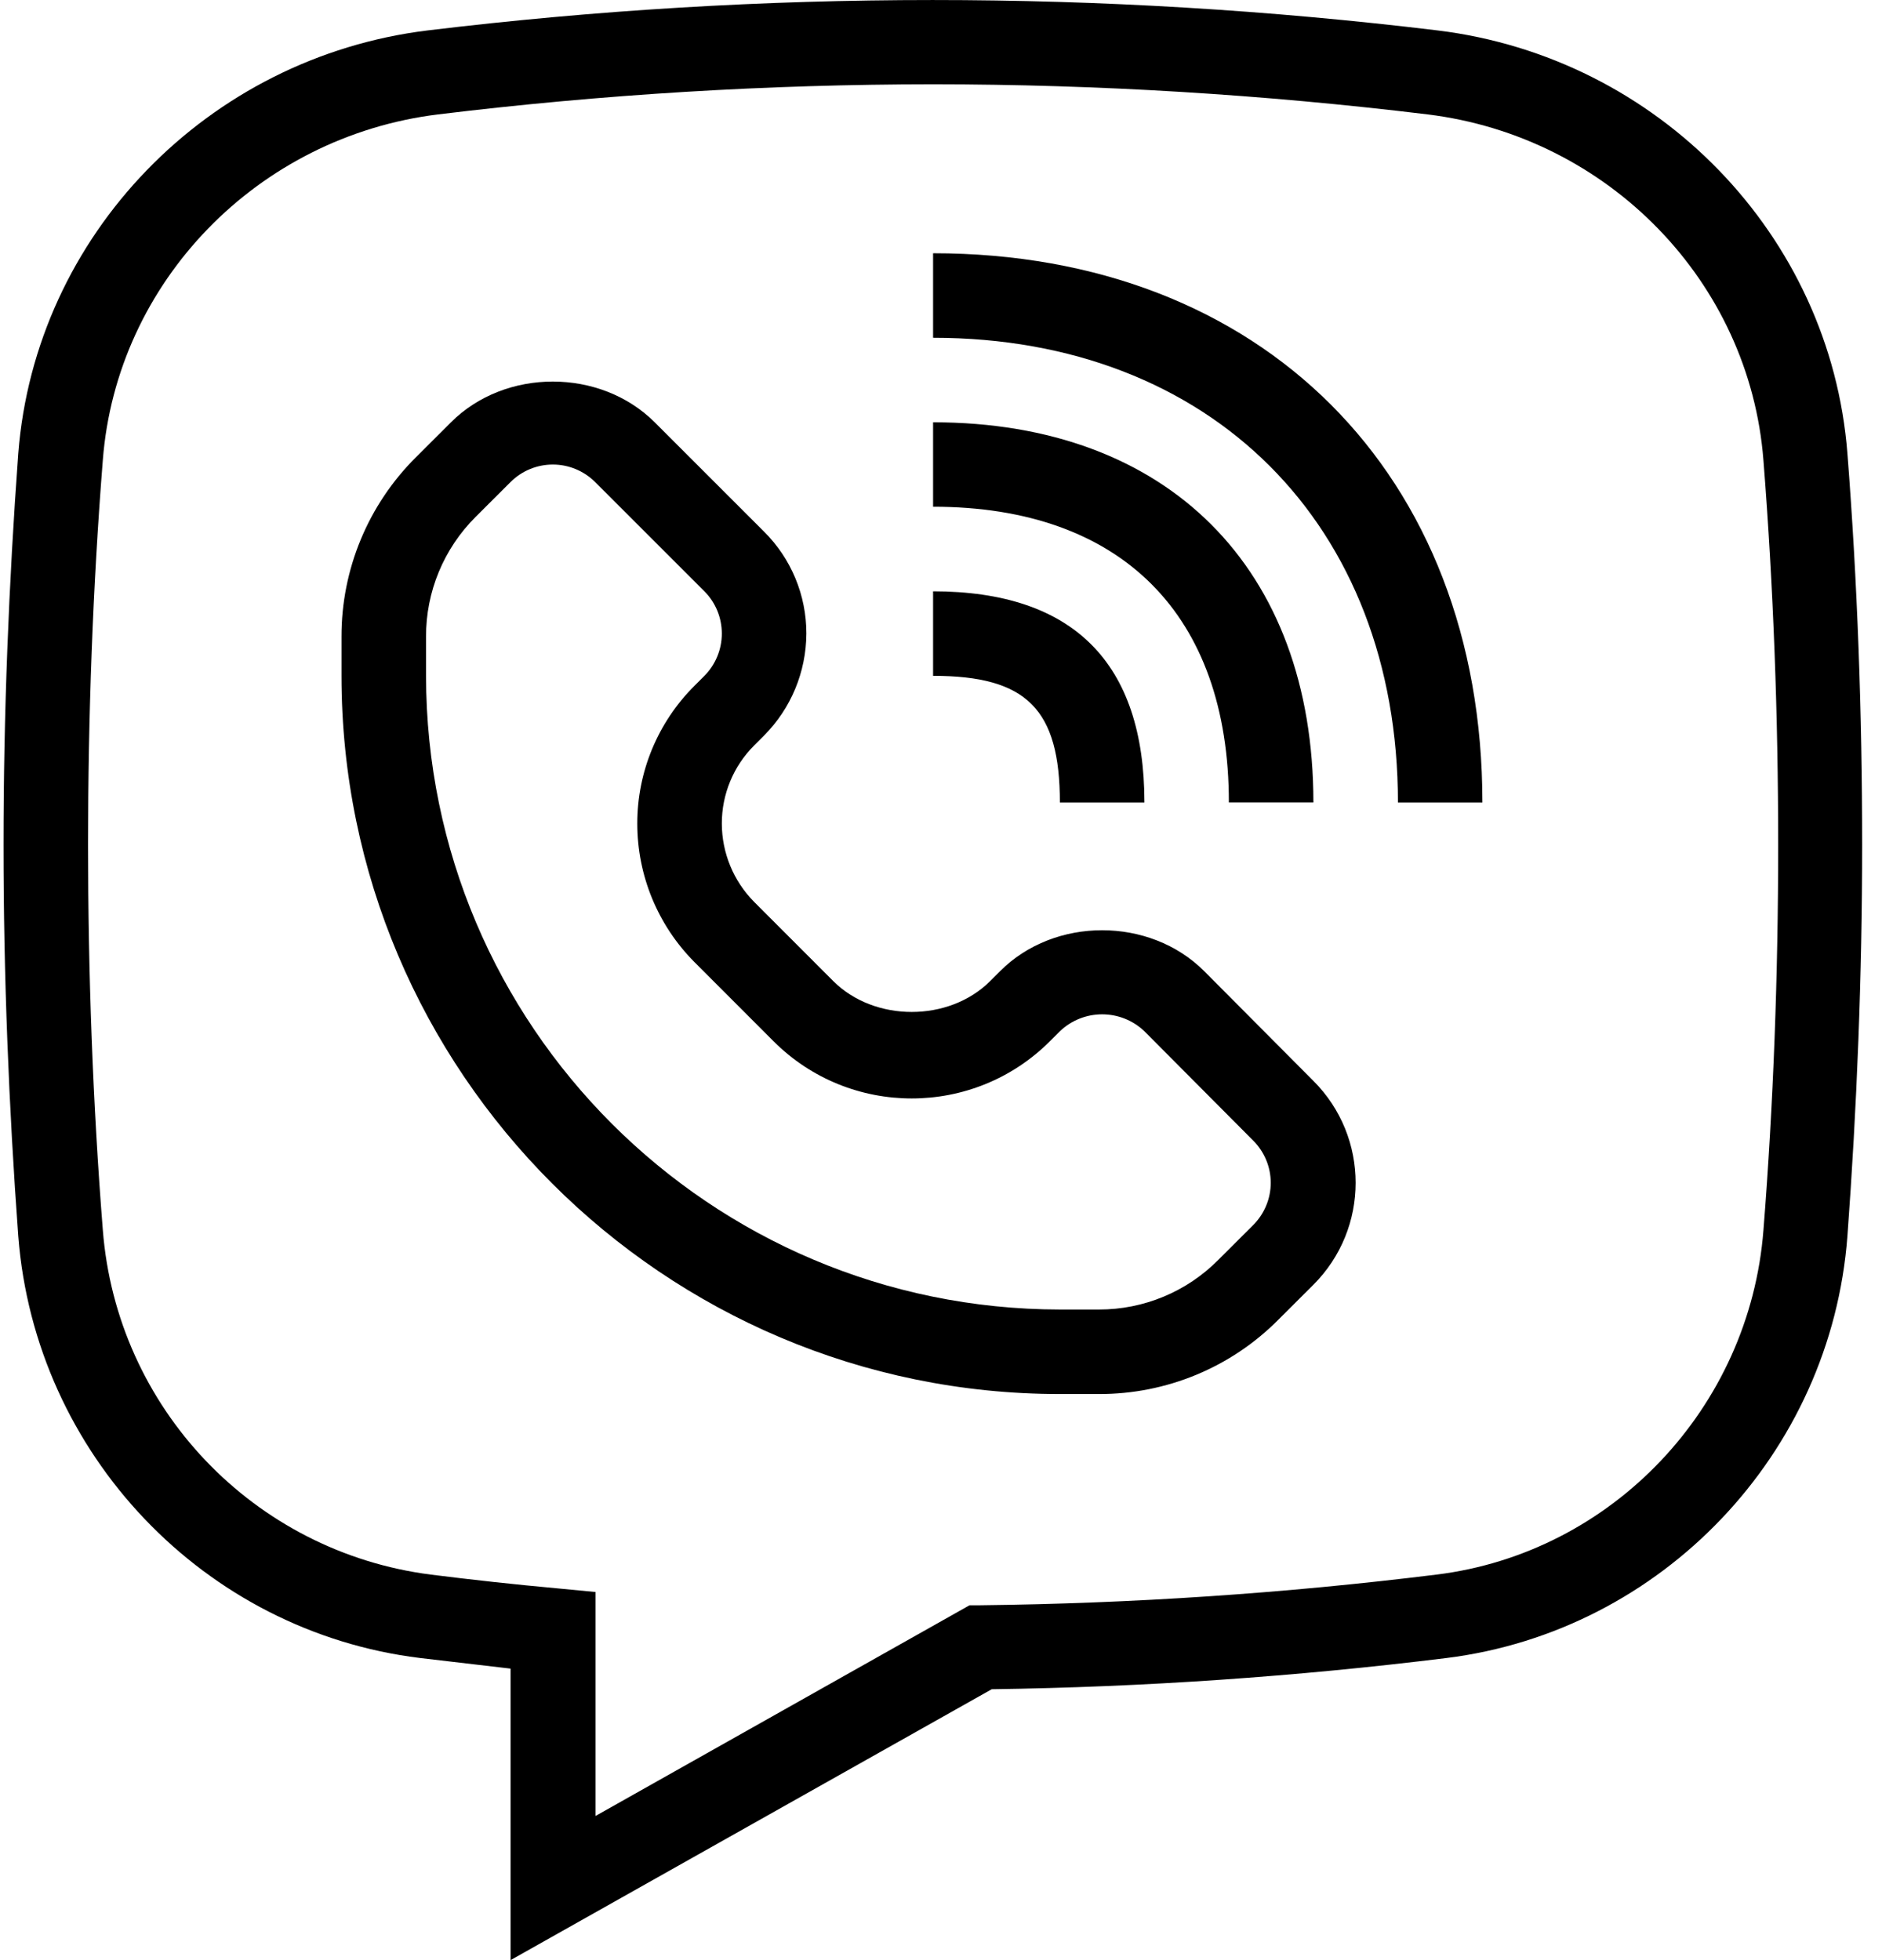 <svg width="24" height="25" viewBox="0 0 24 25" fill="none" xmlns="http://www.w3.org/2000/svg">
<path d="M14.594 10.236H13.516C13.516 9.044 13.092 8.62 11.899 8.62V7.542C13.684 7.542 14.594 8.451 14.594 10.236Z" fill="black"/>
<path d="M16.749 10.235H15.671C15.671 7.838 14.297 6.463 11.899 6.463V5.386C14.89 5.386 16.749 7.245 16.749 10.235Z" fill="black"/>
<path d="M18.904 10.236H17.827C17.827 6.693 15.442 4.308 11.899 4.308V3.23C16.089 3.23 18.904 6.046 18.904 10.236Z" fill="black"/>
<path d="M6.511 25V21.282L5.359 21.147C2.604 20.81 0.449 18.547 0.233 15.766C0.112 14.122 0.045 12.438 0.045 10.775C0.045 9.111 0.112 7.434 0.233 5.784C0.449 3.002 2.645 0.732 5.454 0.388C9.731 -0.129 14.055 -0.129 18.332 0.388C21.147 0.732 23.343 3.002 23.559 5.784C23.687 7.427 23.747 9.111 23.747 10.775C23.747 12.438 23.68 14.122 23.559 15.766C23.35 18.541 21.194 20.804 18.446 21.147C16.522 21.385 14.586 21.518 12.647 21.545L6.511 25ZM11.899 1.075C9.79 1.076 7.682 1.204 5.588 1.459C3.285 1.742 1.486 3.595 1.311 5.871C1.183 7.488 1.123 9.138 1.123 10.775C1.123 12.411 1.183 14.068 1.311 15.685C1.487 17.957 3.234 19.793 5.494 20.083C6.028 20.15 6.565 20.209 7.104 20.258L7.595 20.305V23.161L12.364 20.474H12.499C14.444 20.452 16.387 20.322 18.318 20.083C20.561 19.807 22.312 17.955 22.488 15.691C22.616 14.075 22.676 12.418 22.676 10.781C22.676 9.144 22.616 7.494 22.488 5.871C22.312 3.595 20.514 1.742 18.204 1.459C16.112 1.205 14.007 1.076 11.899 1.075Z" fill="black"/>
<path d="M14.014 17.78H13.516C8.464 17.78 4.355 13.671 4.355 8.62V8.121C4.353 7.262 4.695 6.437 5.305 5.831L5.75 5.387C6.443 4.693 7.656 4.693 8.35 5.387L9.744 6.781C10.09 7.125 10.284 7.593 10.283 8.081C10.281 8.568 10.088 9.035 9.744 9.381L9.616 9.509C9.352 9.773 9.204 10.132 9.205 10.505C9.206 10.879 9.354 11.237 9.616 11.502L10.626 12.513C11.152 13.038 12.101 13.038 12.627 12.513L12.755 12.385C13.448 11.691 14.661 11.691 15.355 12.385L16.749 13.786C17.467 14.504 17.467 15.668 16.749 16.386L16.304 16.83C15.699 17.441 14.874 17.782 14.014 17.78ZM7.05 5.925C6.848 5.925 6.654 6.005 6.511 6.148L6.066 6.592C5.659 6.997 5.431 7.547 5.433 8.121V8.62C5.437 13.082 9.054 16.698 13.516 16.702H14.014C14.586 16.703 15.134 16.475 15.536 16.069L15.981 15.625C16.124 15.482 16.205 15.288 16.205 15.086C16.205 14.883 16.124 14.69 15.981 14.547L14.594 13.153C14.292 12.865 13.818 12.865 13.516 13.153L13.388 13.281C12.415 14.253 10.838 14.253 9.865 13.281L8.855 12.27C8.389 11.801 8.127 11.167 8.127 10.505C8.126 9.846 8.388 9.214 8.855 8.748L8.983 8.62C9.125 8.476 9.205 8.283 9.205 8.081C9.205 7.879 9.126 7.685 8.983 7.542L7.589 6.148C7.445 6.005 7.252 5.925 7.05 5.925Z" fill="black"/>
</svg>
